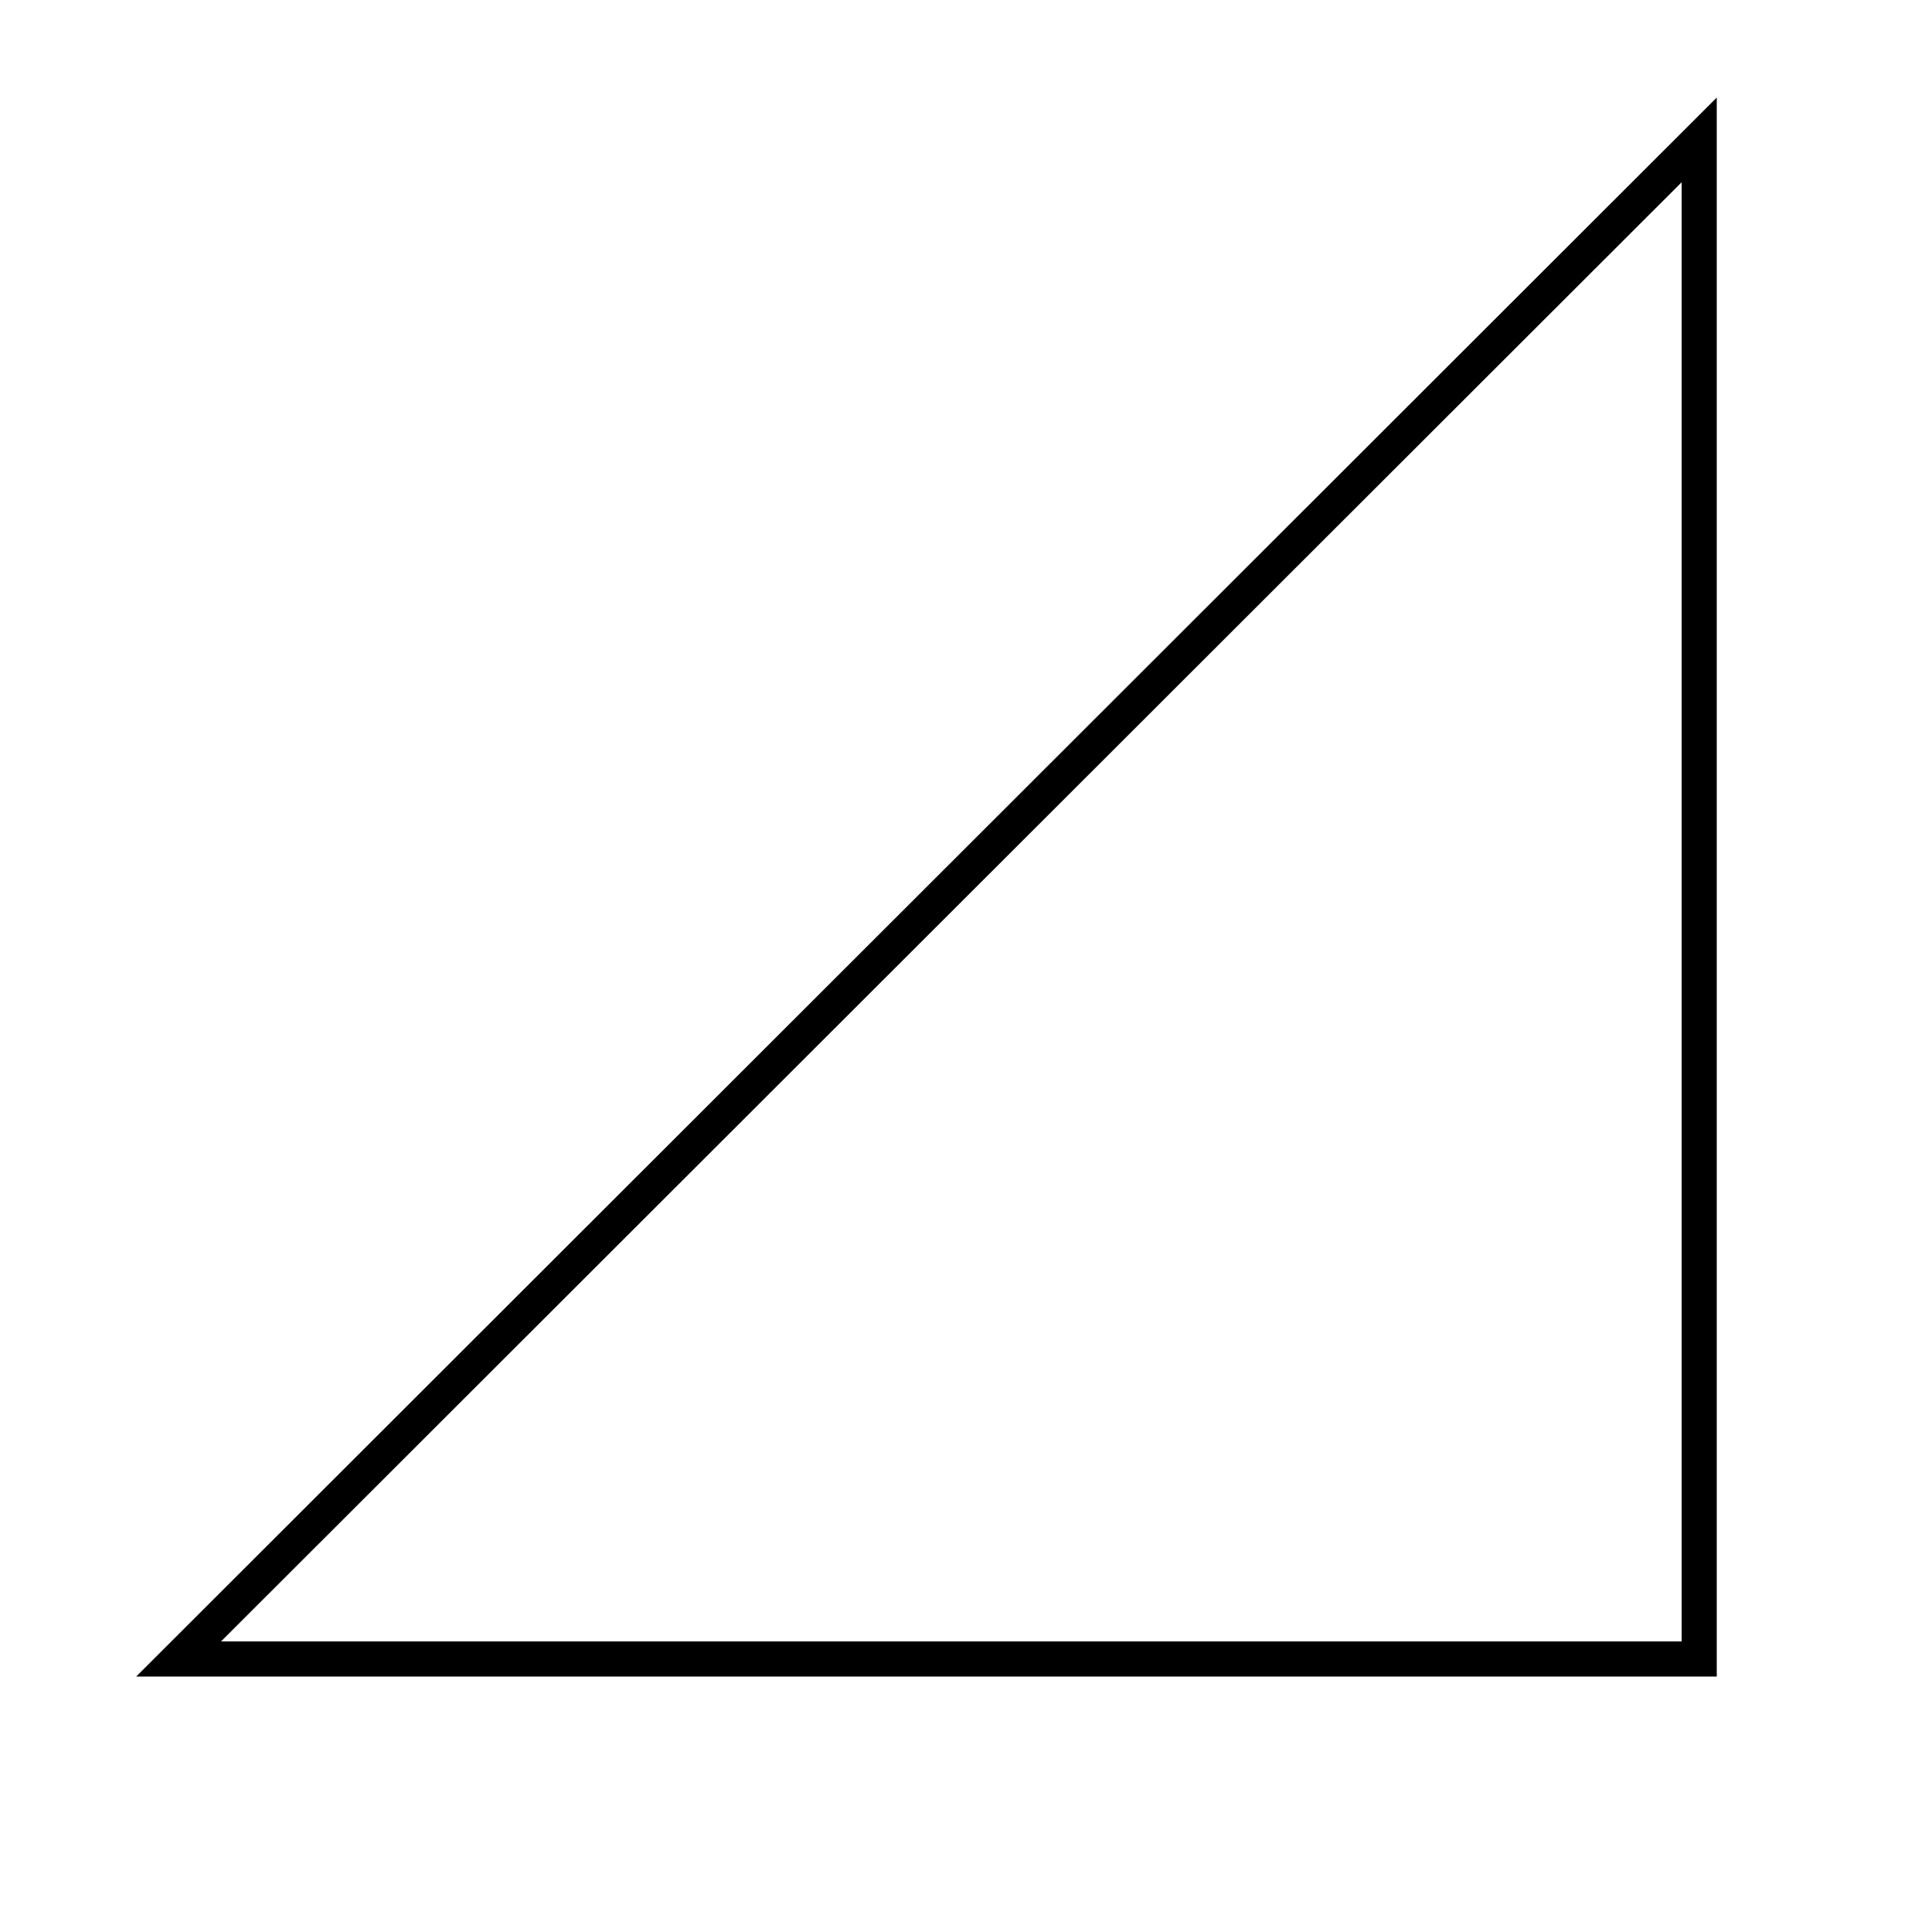 <?xml version="1.0" encoding="UTF-8" standalone="no"?>
<!-- Created with Inkscape (http://www.inkscape.org/) -->

<svg
   width="1000"
   height="1000"
   version="1.1"
   id="svg8"
   xmlns="http://www.w3.org/2000/svg"
   xmlns:svg="http://www.w3.org/2000/svg"
   xmlns:rdf="http://www.w3.org/1999/02/22-rdf-syntax-ns#"
   xmlns:cc="http://creativecommons.org/ns#"
   xmlns:dc="http://purl.org/dc/elements/1.1/">
  <defs
     id="defs5498" />

    <path
       id="path2318"
       style="display:inline;fill:#000000;fill-opacity:0.999;fill-rule:nonzero;stroke:none;stroke-width:0.909"
       d="M 888.594,50.5 70.5,867.773 H 888.594 Z M 870.414,94.347 V 849.612 H 114.391 Z" />
</svg>
